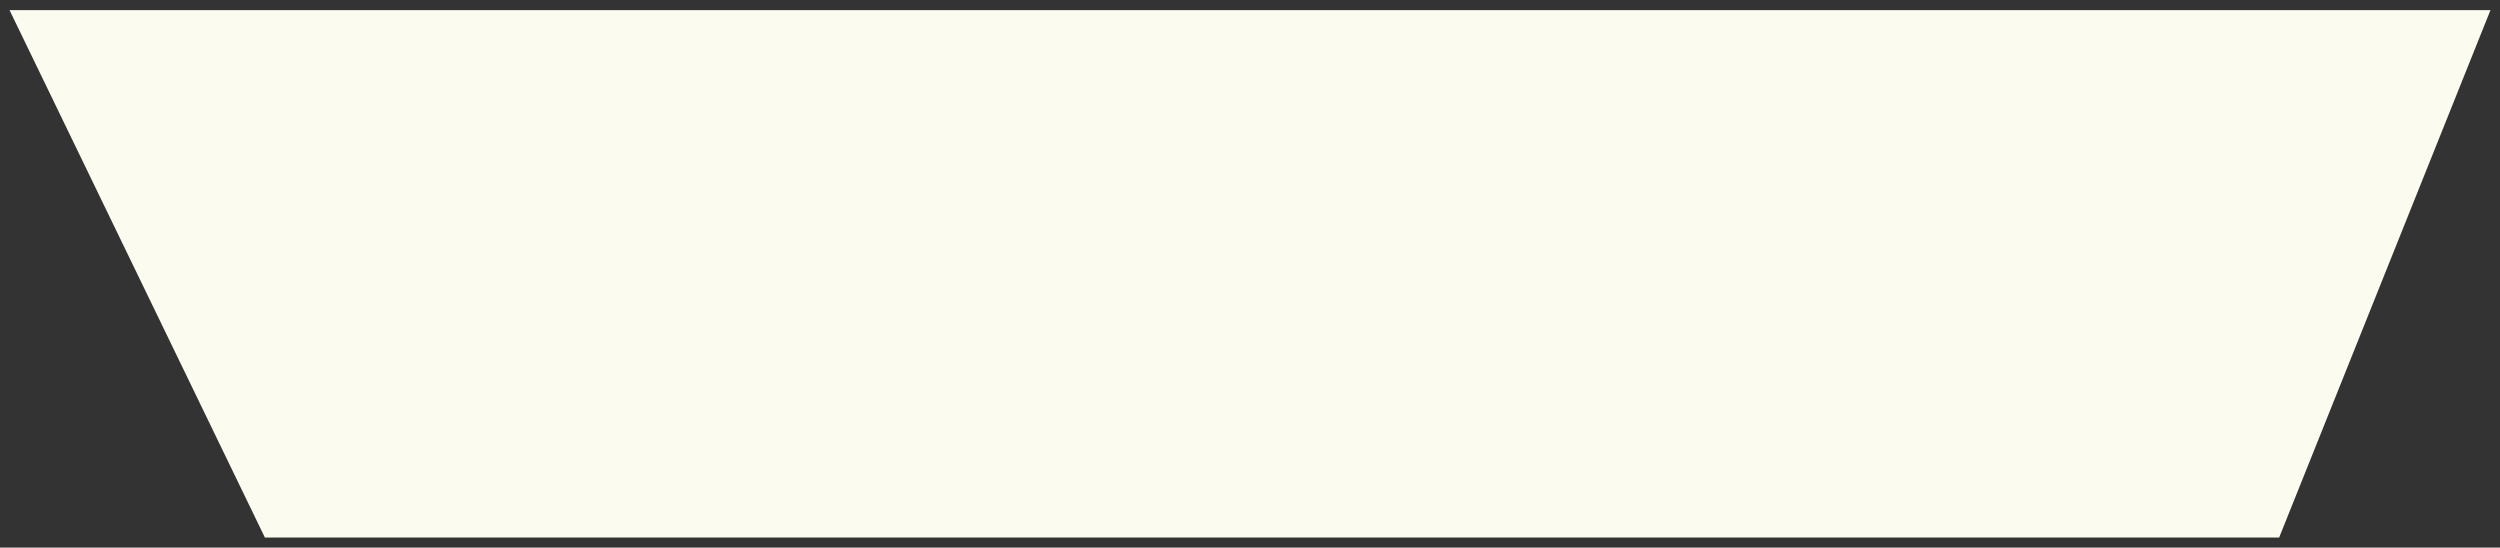 <?xml version="1.0" encoding="utf-8"?>
<!-- Generator: Adobe Illustrator 19.2.1, SVG Export Plug-In . SVG Version: 6.00 Build 0)  -->
<svg version="1.1" id="Capa_1" xmlns="http://www.w3.org/2000/svg" xmlns:xlink="http://www.w3.org/1999/xlink" x="0px" y="0px"
	 viewBox="0 0 420 92" style="enable-background:new 0 0 420 92;" xml:space="preserve">
<rect x="0" y="0" width="420" height="92" fill="#333333" stroke="none"/>
<style type="text/css">
	.st0{fill:#FCFBEF;}
</style>
<polygon class="st0" points="1.6,1.7 44.5,90.3 382.9,90.3 418.4,1.7 "/>
</svg>
